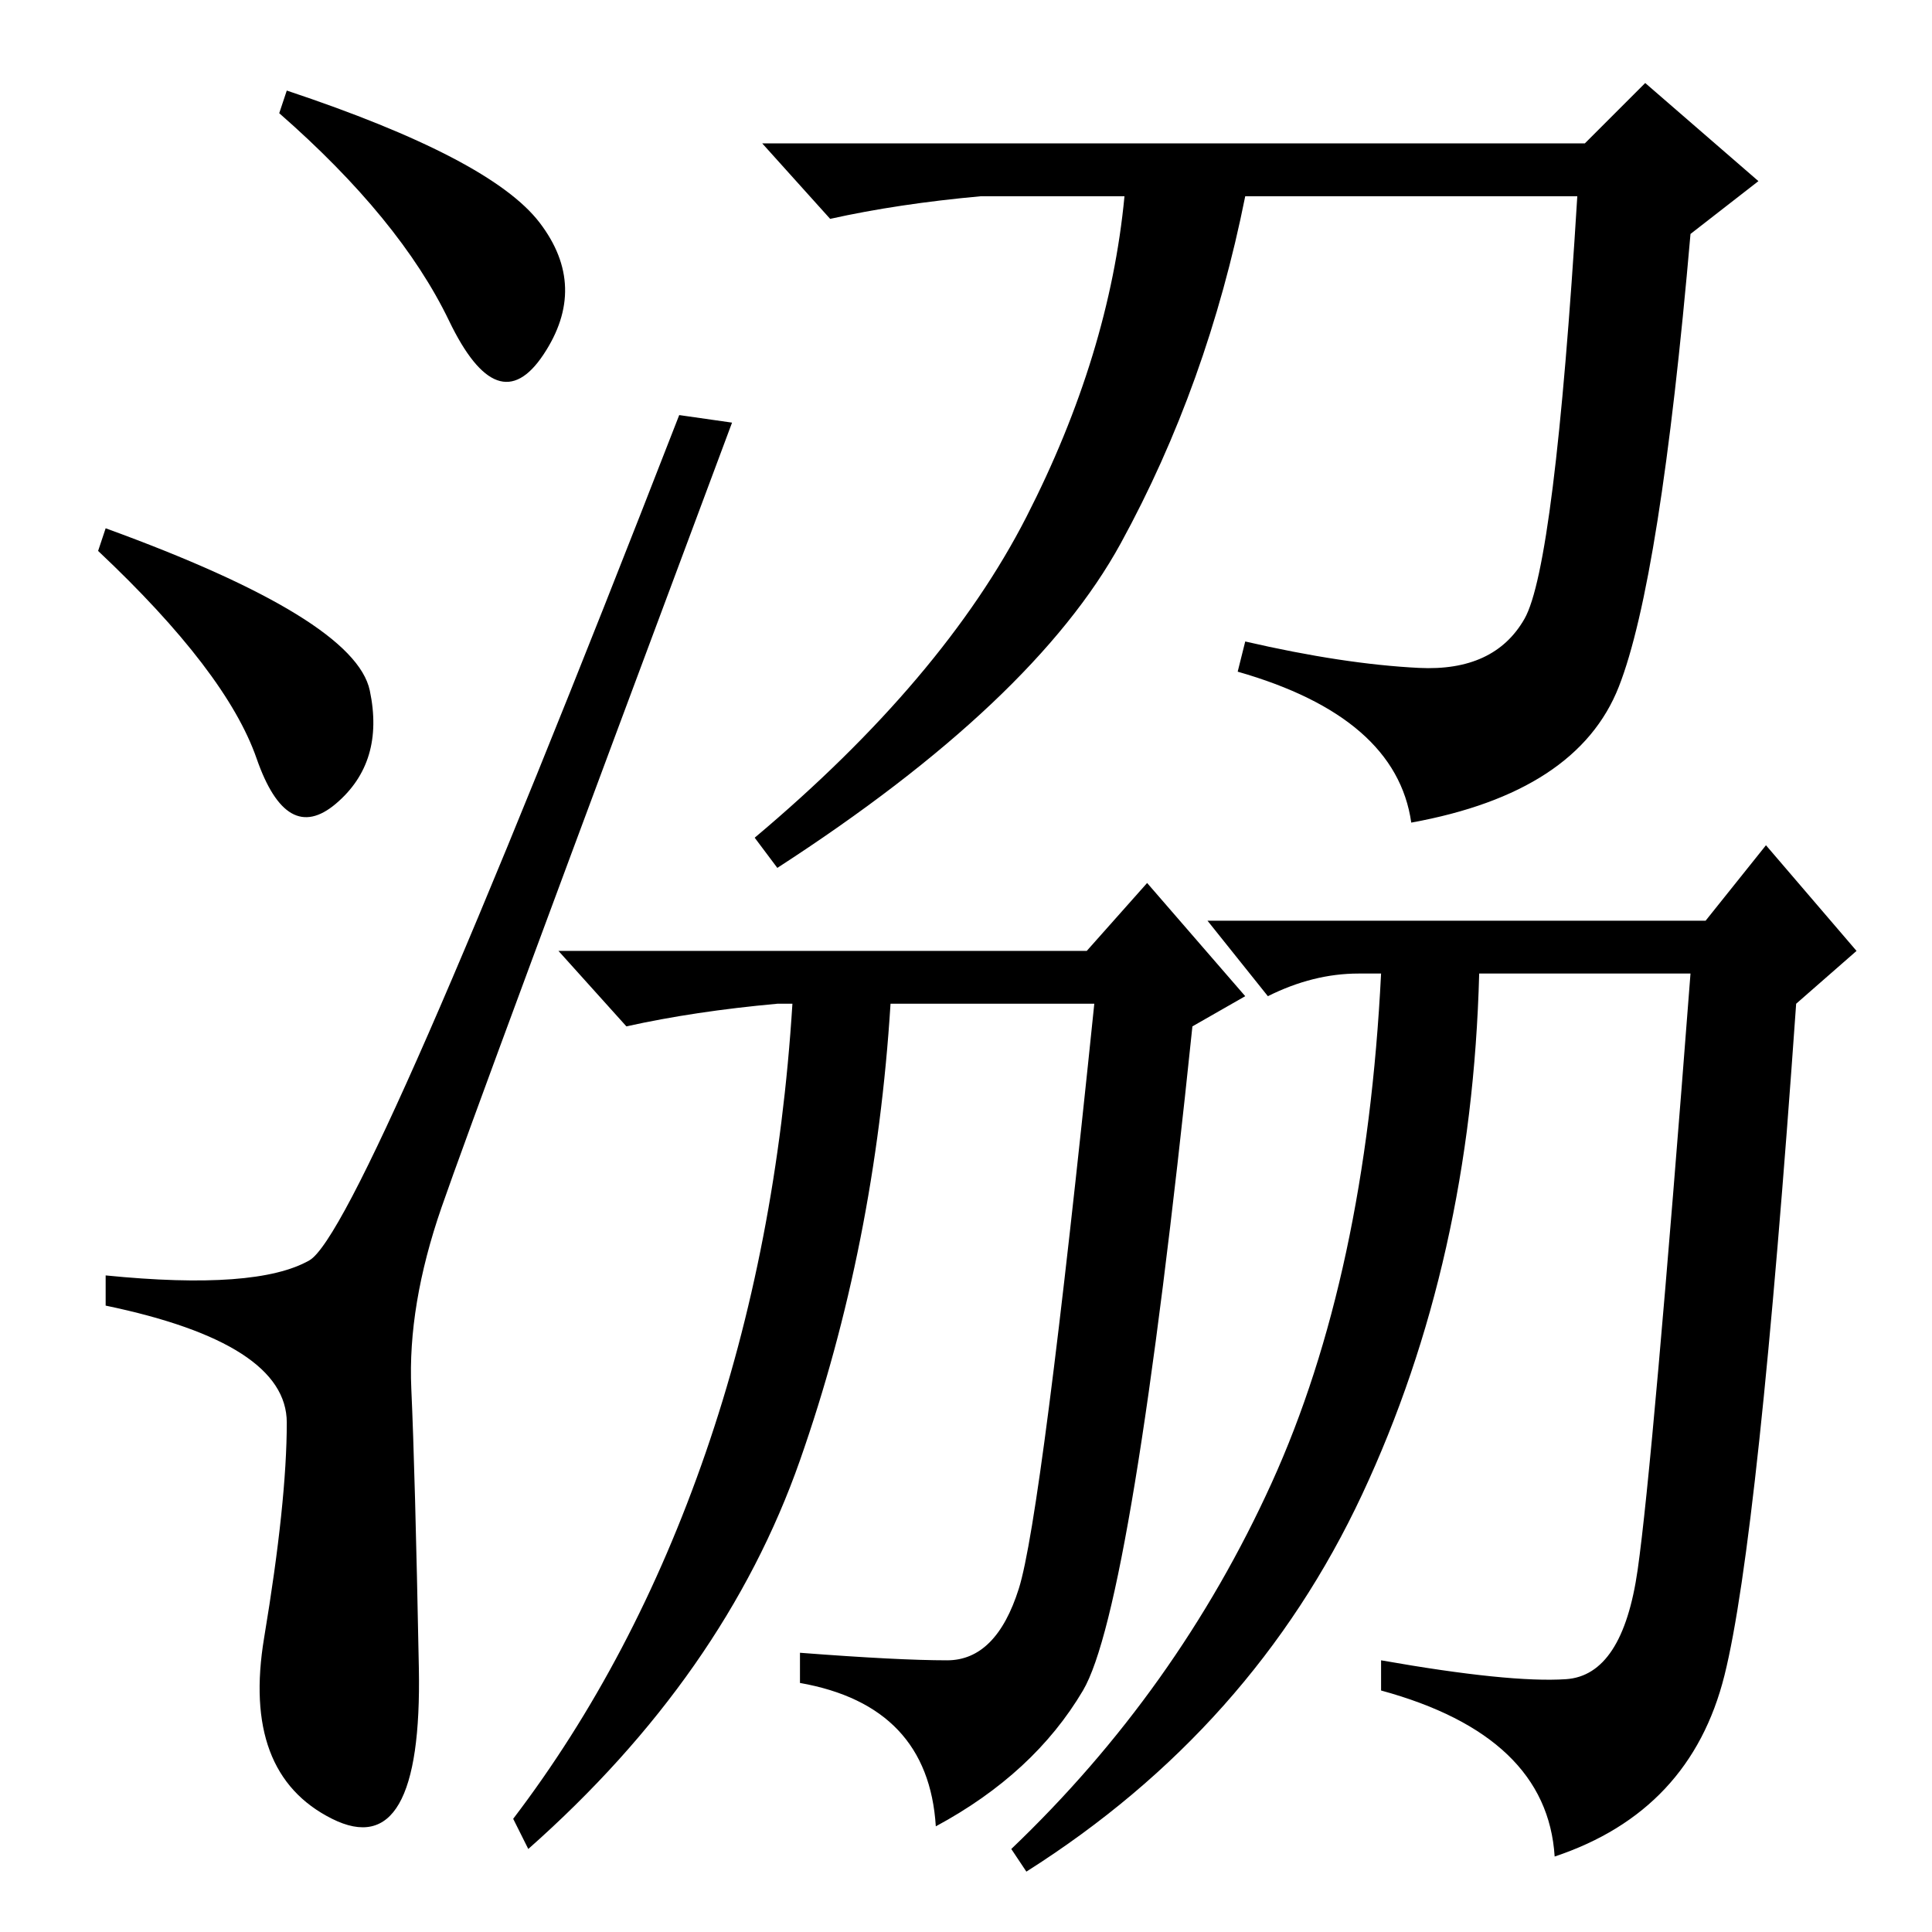 <?xml version="1.0" standalone="no"?>
<!DOCTYPE svg PUBLIC "-//W3C//DTD SVG 1.1//EN" "http://www.w3.org/Graphics/SVG/1.1/DTD/svg11.dtd" >
<svg xmlns="http://www.w3.org/2000/svg" xmlns:xlink="http://www.w3.org/1999/xlink" version="1.1" viewBox="0 -36 256 256">
  <g transform="matrix(1 0 0 -1 0 220)">
   <path fill="currentColor"
d="M71.5 226.5q6.5 -8.5 0.5 -17.5t-12.5 4.5t-22.5 27.5l1 3q27 -9 33.5 -17.5zM14 186q33 -12 35 -21.5t-4.5 -15t-10.5 6t-21 27.5zM41 89q7 4 49 112l7 -1q-34 -91 -38.5 -104t-4 -24t1 -37t-11.5 -20t-9 24t3 28.5t-24 15.5v4q20 -2 27 2zM210 237l8 8l15 -13l-9 -7
q-4 -46 -9.5 -60t-27.5 -18q-2 14 -23 20l1 4q13 -3 23 -3.5t14 6.5t7 56h-44q-5 -25 -16.5 -46t-45.5 -43l-3 4q25 21 36 42.5t13 42.5h-19q-11 -1 -20 -3l-9 10h109zM144 130l8 9l13 -15l-7 -4q-8 -77 -14.5 -88t-19.5 -18q-1 16 -18 19v4q13 -1 19.5 -1t9.5 9.5t10 77.5
h-27q-2 -32 -12 -60.5t-36 -51.5l-2 4q16 21 25.5 48.5t11.5 59.5h-2q-11 -1 -20 -3l-9 10h70zM226 134l8 10l12 -14l-8 -7q-5 -71 -9.5 -89t-22.5 -24q-1 16 -23 22v4q17 -3 24.5 -2.5t9.5 14.5t7 79h-28q-1 -38 -15.5 -69t-44.5 -50l-2 3q22 21 34.5 48.5t14.5 67.5h-3
q-6 0 -12 -3l-8 10h66z" />
  </g>

</svg>
